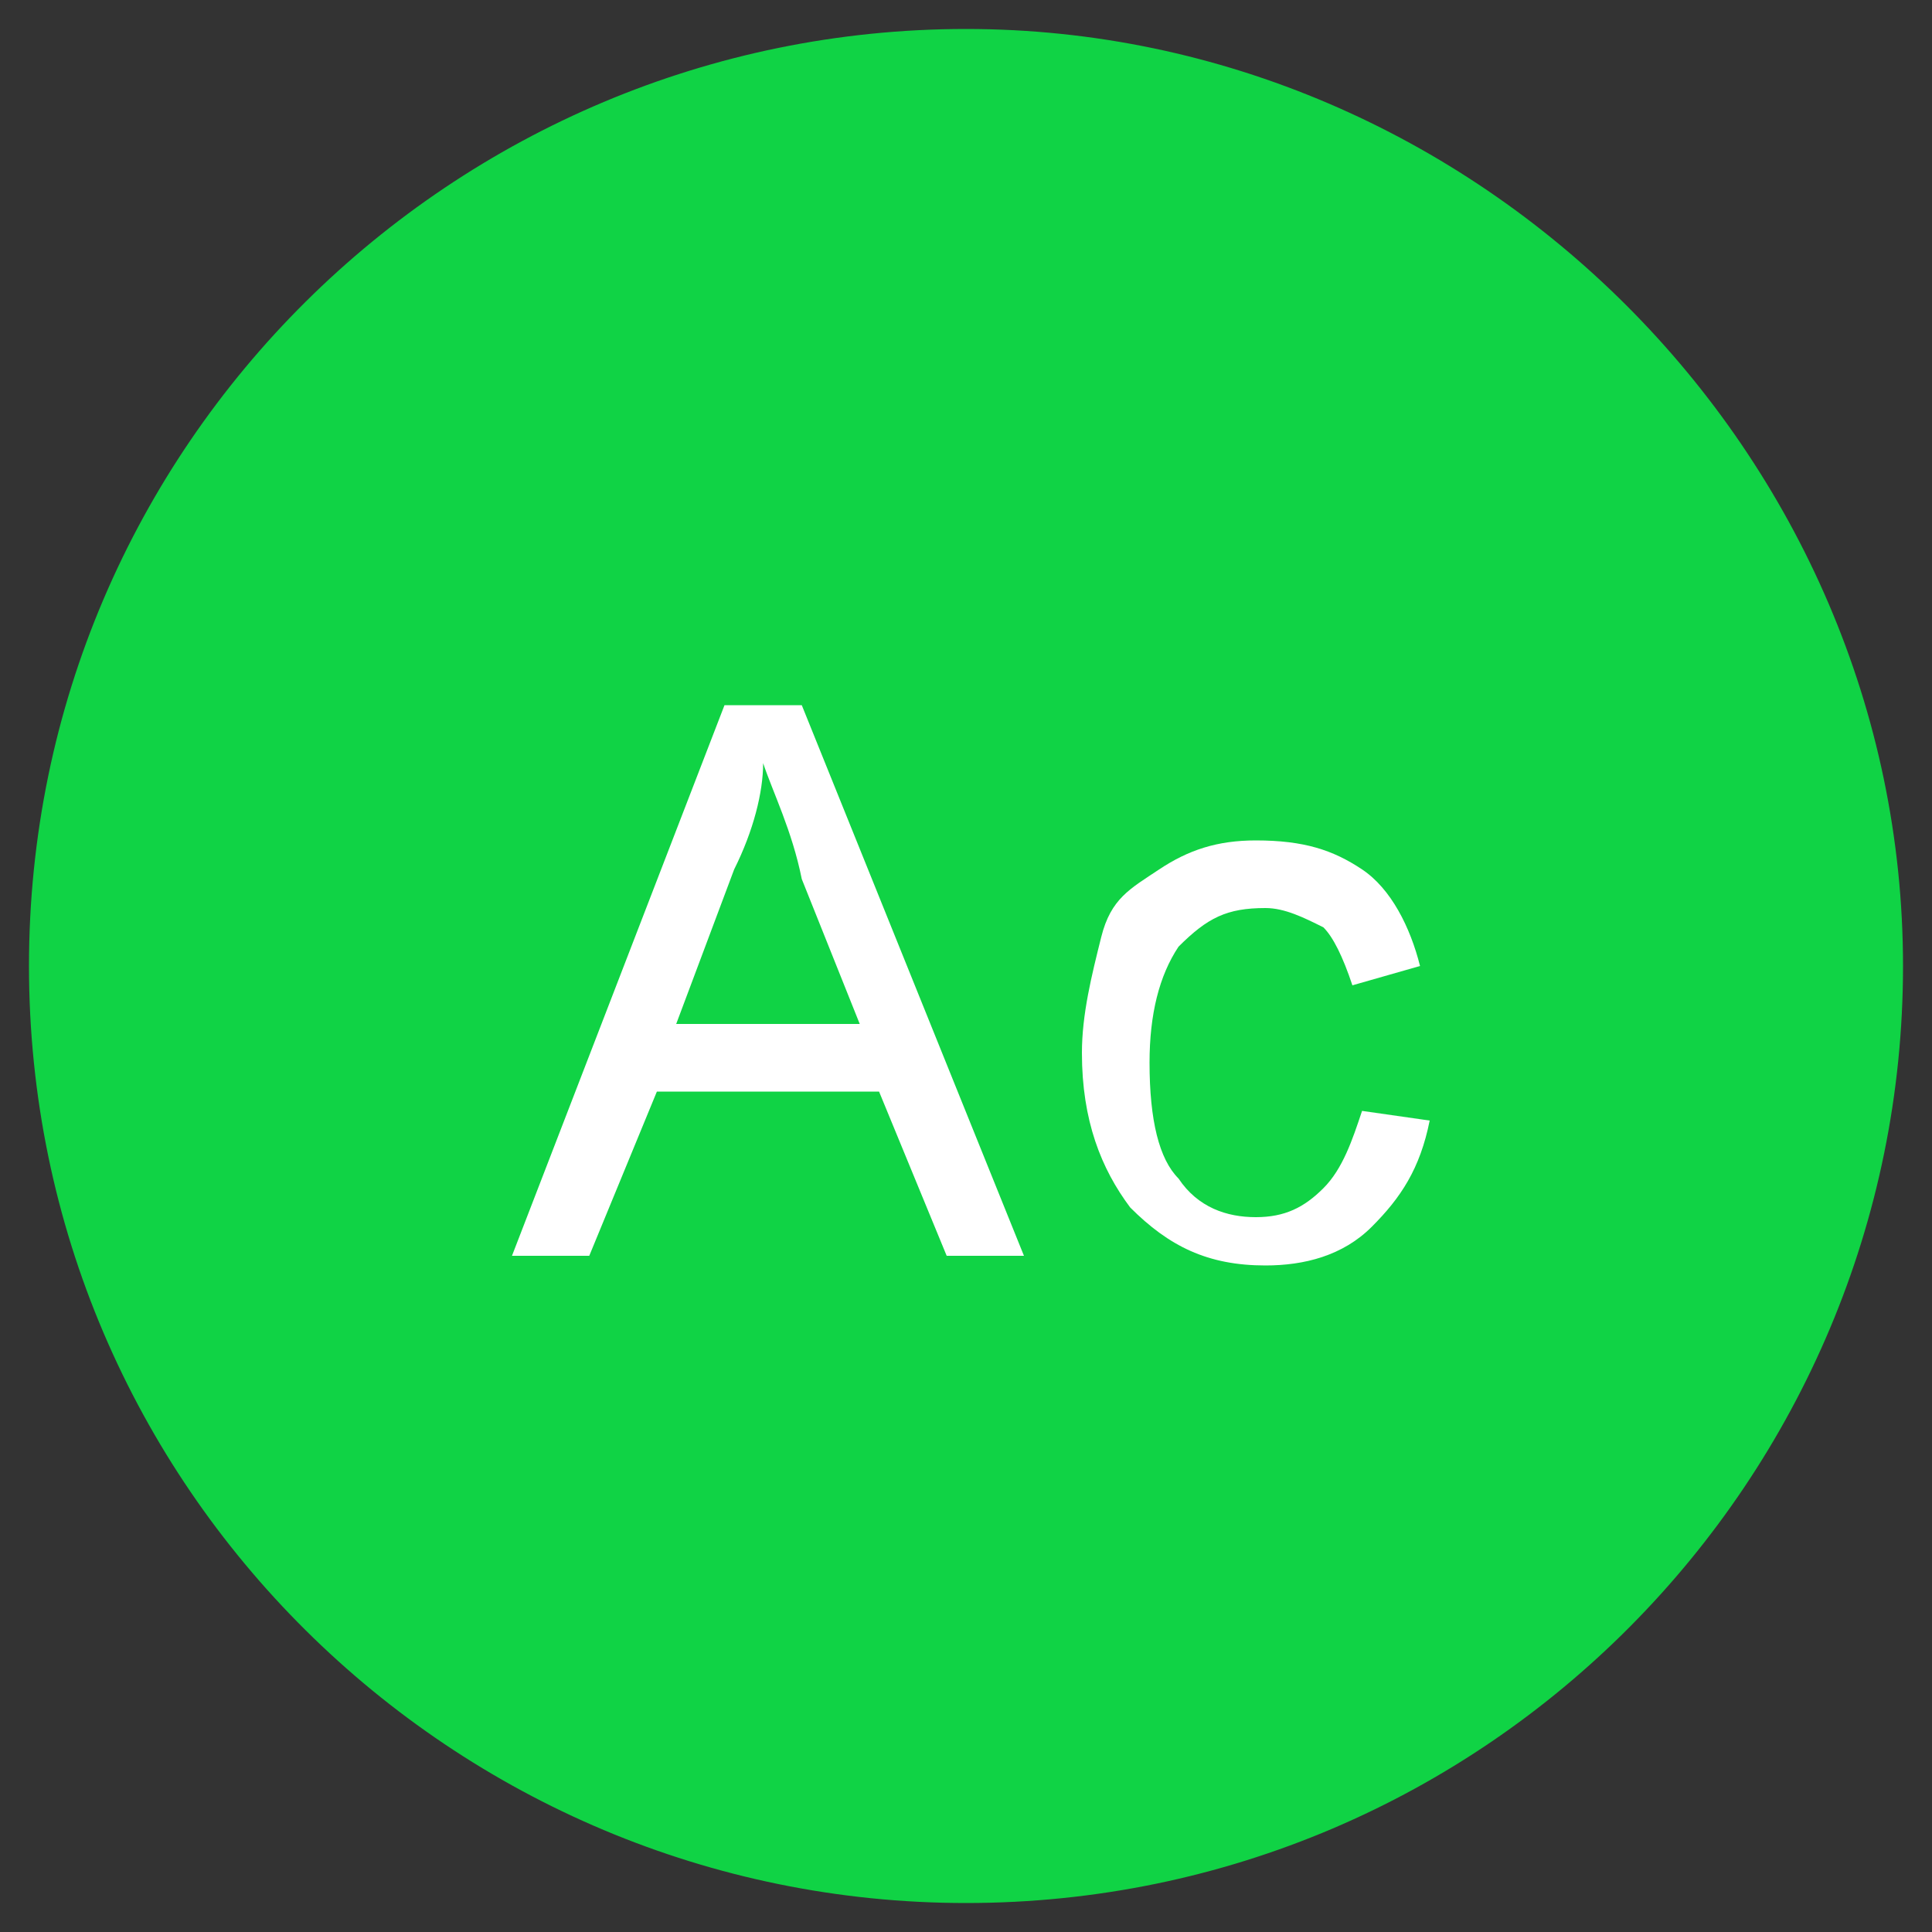 <?xml version="1.0" encoding="utf-8"?>
<!-- Generator: Adobe Illustrator 21.1.0, SVG Export Plug-In . SVG Version: 6.00 Build 0)  -->
<svg version="1.1" id="Layer_1" xmlns="http://www.w3.org/2000/svg" xmlns:xlink="http://www.w3.org/1999/xlink" x="0px" y="0px"
	 viewBox="0 0 20 20" style="enable-background:new 0 0 20 20;" xml:space="preserve">
<rect x="0" y="0" width="20" height="20" fill="#333333" stroke="none"/>
<style type="text/css">
	.st0{fill:#10D345;}
	.st1{enable-background:new    ;}
	.st2{fill:#FFFFFF;}
</style>
<title>ic/AC</title>
<desc>Created with Sketch.</desc>
<g id="Visual-design">
	<g id="_x33_.3.4" transform="translate(-999, -537)">
		<g id="Group-8" transform="translate(237, 148)">
			<g id="Row-Copy-5" transform="translate(0, 378)">
				<g id="ic_x2F_checked_1_" transform="translate(762, 11)">
					<g id="ic_x2F_AC">
						<g id="ic_x2F_info-copy">
							<g id="ic_x2F_checked">
								<g id="Stroke-1">
									<path class="st0" d="M19.7,10c0,5.3-4.3,9.7-9.7,9.7c-5.3,0-9.7-4.3-9.7-9.7S4.7,0.3,10,0.3C15.3,0.3,19.7,4.7,19.7,10z"/>
								</g>
							</g>
							<g class="st1">
								<path class="st2" d="M5.3,13l2.2-5.7h0.8l2.3,5.7H9.8l-0.7-1.7H6.8L6.1,13H5.3z M7,10.6h1.9L8.3,9.1C8.2,8.6,8,8.2,7.9,7.9
									C7.9,8.2,7.8,8.6,7.6,9L7,10.6z"/>
								<path class="st2" d="M14.1,11.5l0.7,0.1c-0.1,0.5-0.3,0.8-0.6,1.1c-0.3,0.3-0.7,0.4-1.1,0.4c-0.6,0-1-0.2-1.4-0.6
									c-0.3-0.4-0.5-0.9-0.5-1.6c0-0.4,0.1-0.8,0.2-1.2S11.7,9.2,12,9c0.3-0.2,0.6-0.3,1-0.3c0.5,0,0.8,0.1,1.1,0.3
									c0.3,0.2,0.5,0.6,0.6,1L14,10.2c-0.1-0.3-0.2-0.5-0.3-0.6c-0.2-0.1-0.4-0.2-0.6-0.2c-0.4,0-0.6,0.1-0.9,0.4
									c-0.2,0.3-0.3,0.7-0.3,1.2c0,0.6,0.1,1,0.3,1.2c0.2,0.3,0.5,0.4,0.8,0.4c0.3,0,0.5-0.1,0.7-0.3C13.9,12.1,14,11.8,14.1,11.5
									z"/>
							</g>
						</g>
					</g>
				</g>
			</g>
		</g>
	</g>
</g>
</svg>

